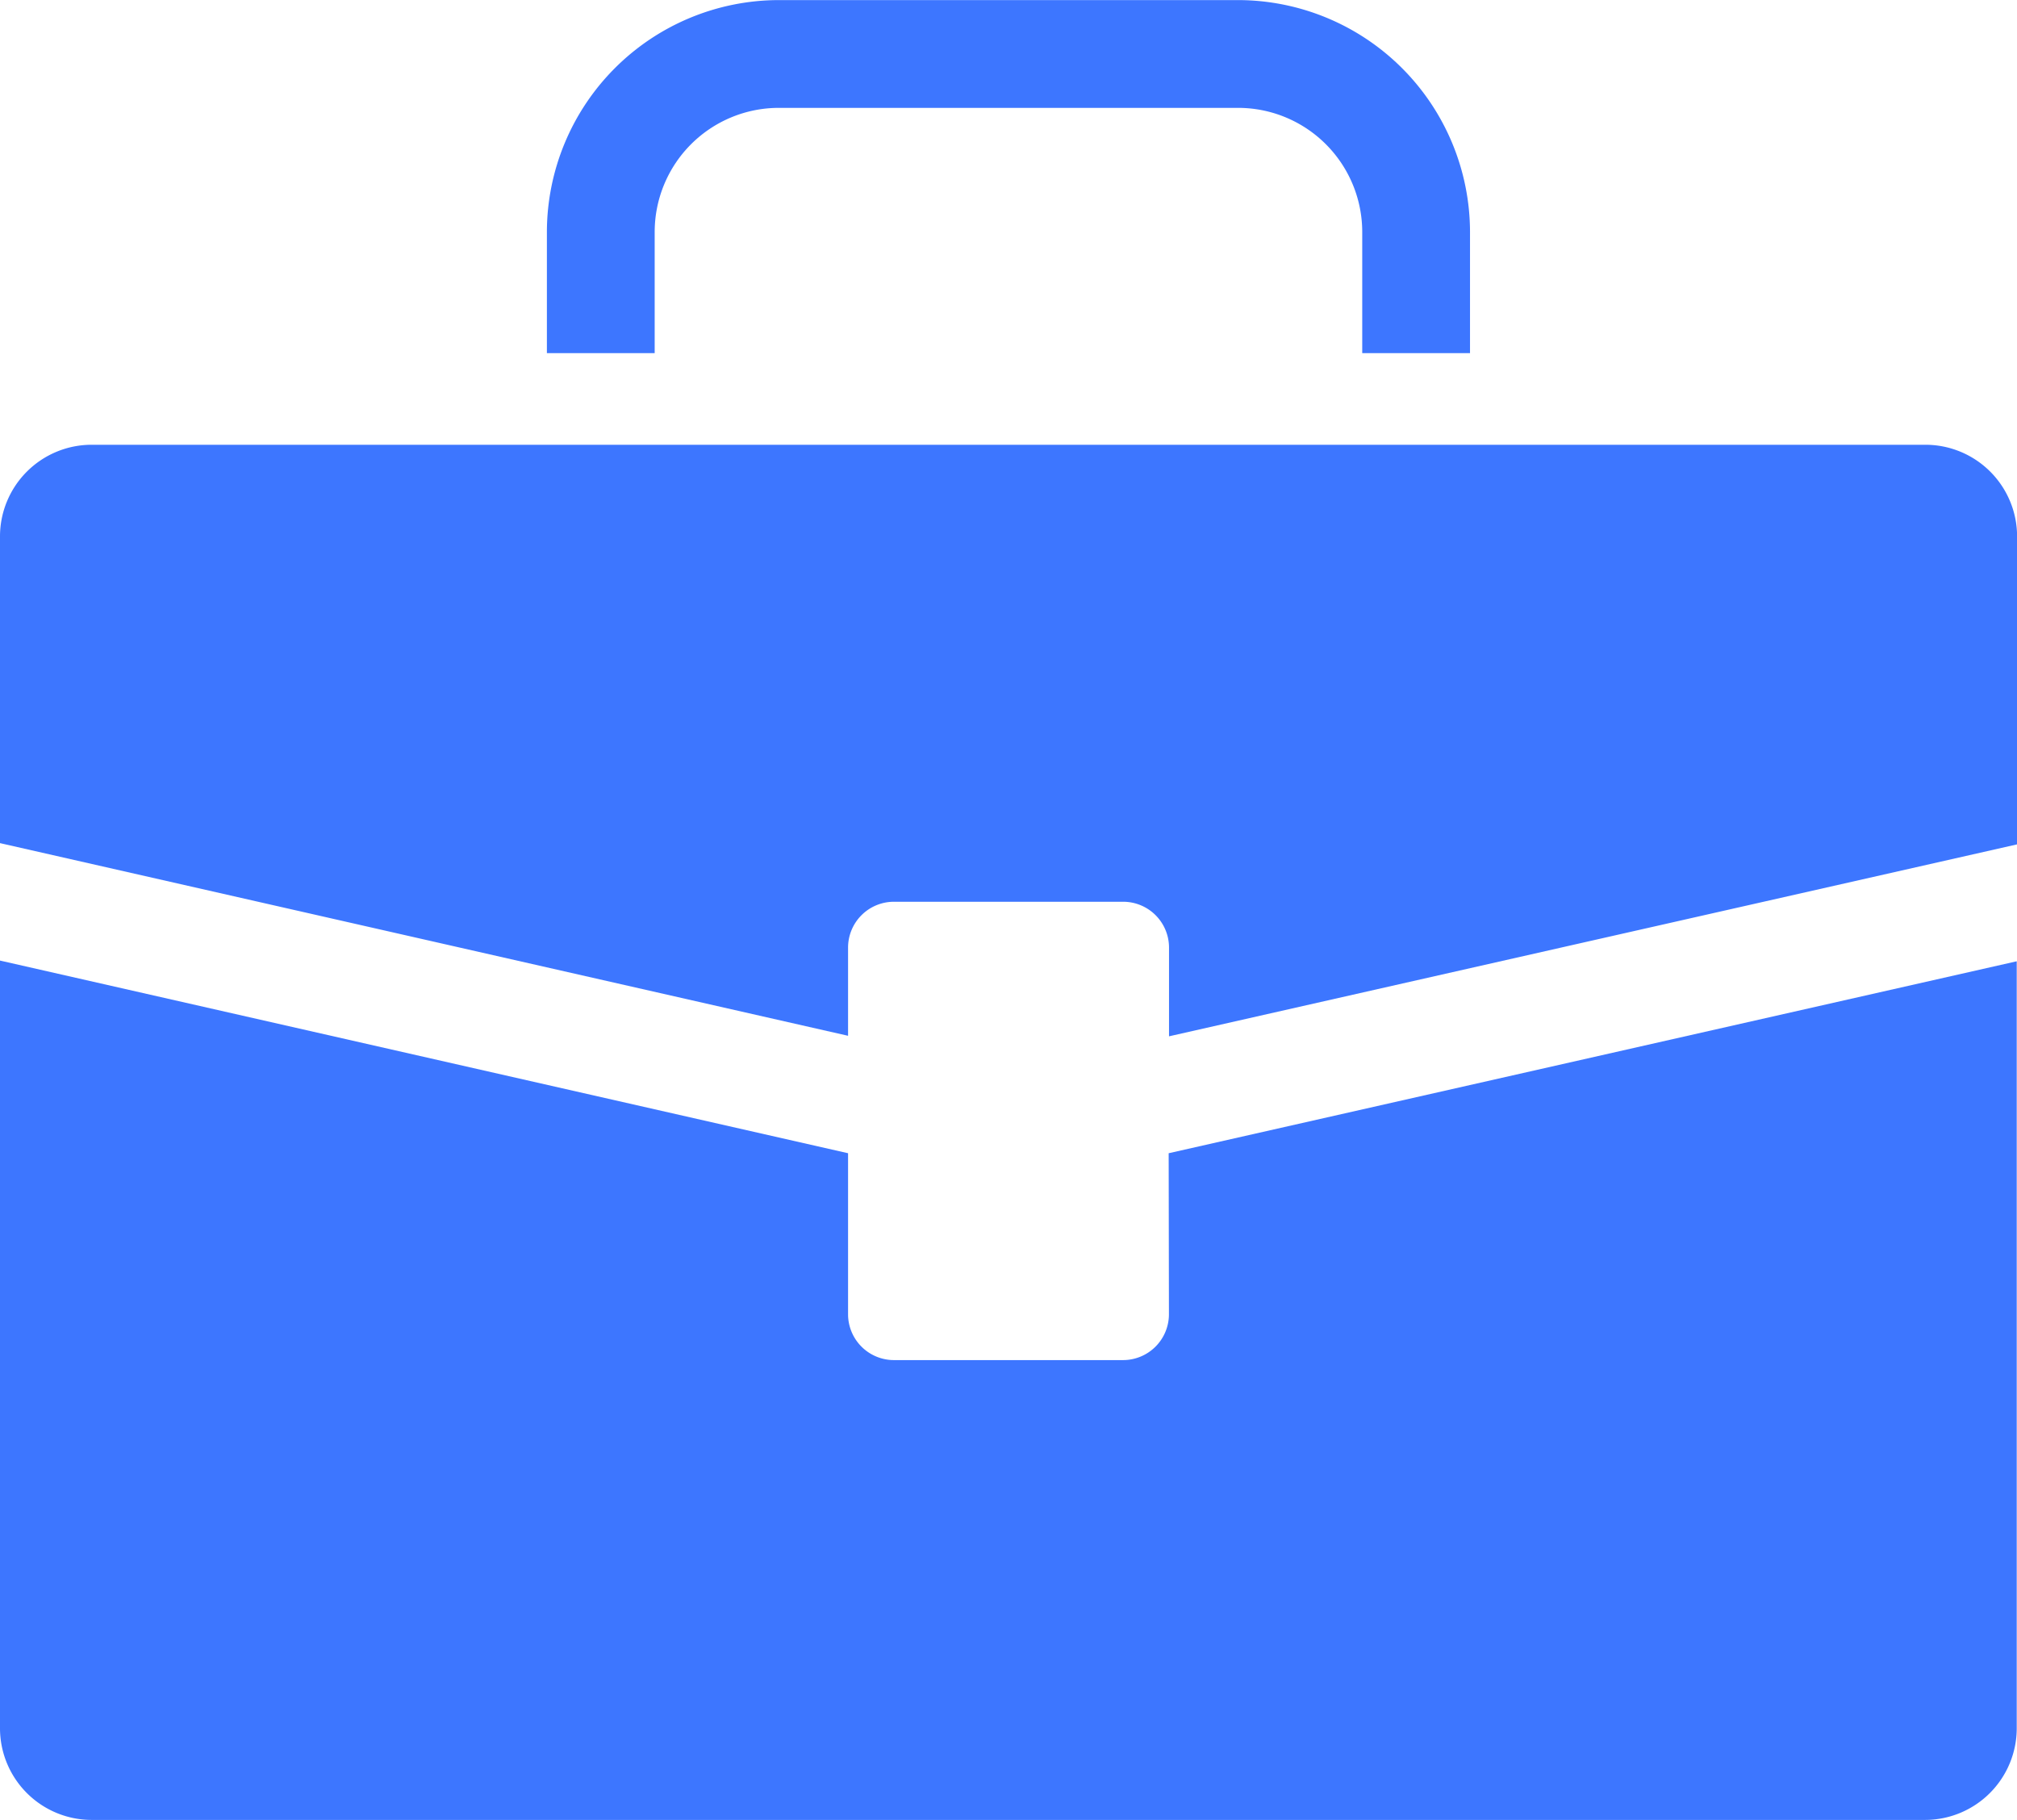 <svg xmlns="http://www.w3.org/2000/svg" width="22.737" height="20.517" viewBox="0 0 22.737 20.517">
  <g id="business-bag-svgrepo-com_1_" data-name="business-bag-svgrepo-com (1)" transform="translate(0 -29.884)">
    <g id="Group_13253" data-name="Group 13253" transform="translate(0 29.884)">
      <path id="Path_11921" data-name="Path 11921" d="M13.177,325.343a.517.517,0,0,1-.517.517H10.077a.517.517,0,0,1-.517-.517v-1.815L0,321.356v8.654a1.034,1.034,0,0,0,1.034,1.034H21.7a1.034,1.034,0,0,0,1.034-1.034v-8.646l-9.56,2.164Z" transform="translate(0 -310.527)" fill="#3d76ff"/>
      <path id="Path_11922" data-name="Path 11922" d="M21.7,164.844H1.034A1.034,1.034,0,0,0,0,165.878v3.457l9.56,2.172v-.994a.517.517,0,0,1,.517-.517h2.584a.517.517,0,0,1,.517.517v1l9.56-2.164v-3.465A1.034,1.034,0,0,0,21.7,164.844Z" transform="translate(0 -159.83)" fill="#3d76ff"/>
      <path id="Path_11923" data-name="Path 11923" d="M167.164,32.5a1.4,1.4,0,0,1,1.4-1.4h5.176a1.4,1.4,0,0,1,1.4,1.4v1.365h1.215V32.5a2.618,2.618,0,0,0-2.615-2.615h-5.176a2.618,2.618,0,0,0-2.615,2.615v1.365h1.215V32.5Z" transform="translate(-159.784 -29.884)" fill="#3d76ff"/>
    </g>
  </g>
</svg>
